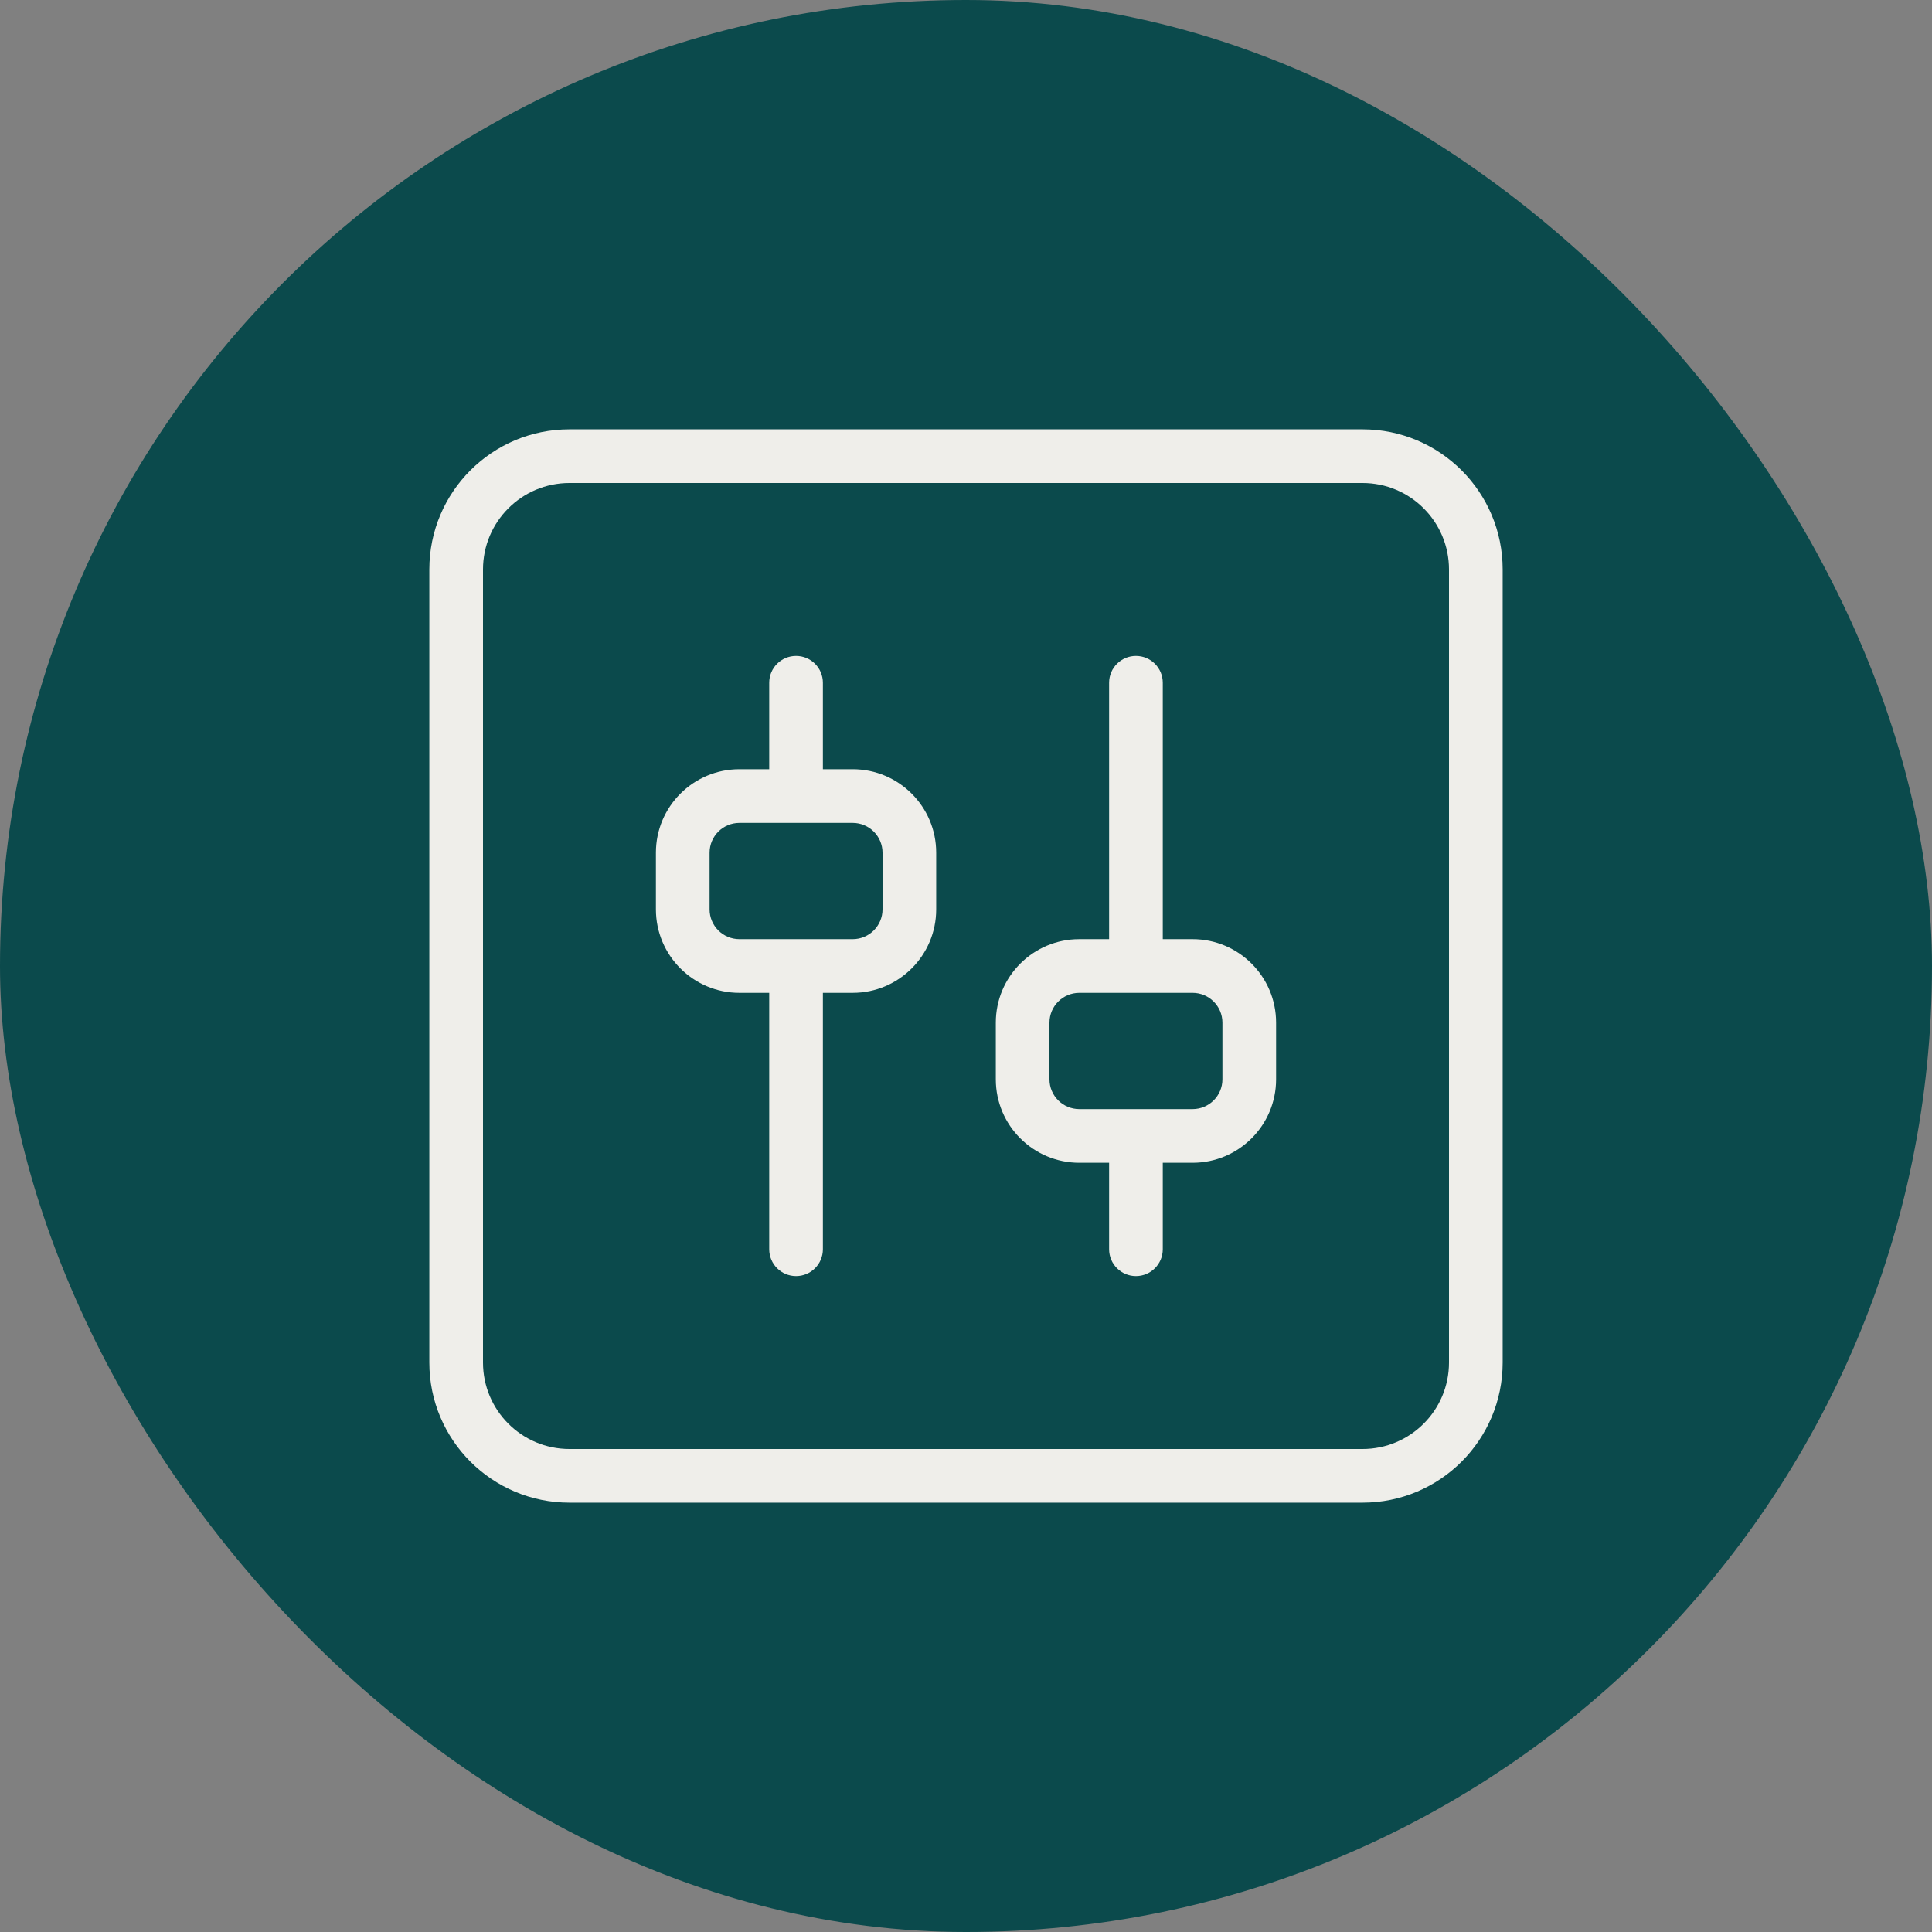 <svg width="54" height="54" viewBox="0 0 54 54" fill="none" xmlns="http://www.w3.org/2000/svg">
<rect x="0" y="0" width="54" height="54" fill="#808080" stroke="none"/>
<rect width="54" height="54" rx="27" fill="#0B4A4C"/>
<path d="M38.083 12C40.247 12 42 13.753 42 15.917V38.083C42 40.247 40.247 42 38.083 42H15.917C13.753 42 12 40.247 12 38.083V15.917C12 13.753 13.753 12 15.917 12H38.083ZM15.917 13.5C14.582 13.5 13.5 14.582 13.5 15.917V38.083C13.5 39.418 14.582 40.5 15.917 40.5H38.083C39.418 40.5 40.5 39.418 40.5 38.083V15.917C40.5 14.582 39.418 13.5 38.083 13.5H15.917ZM22.25 18.333C22.664 18.333 23 18.669 23 19.083V21.5H23.833C25.121 21.5 26.167 22.545 26.167 23.833V25.417C26.167 26.705 25.121 27.75 23.833 27.75H23V34.917C23 35.331 22.664 35.667 22.25 35.667C21.836 35.667 21.5 35.331 21.5 34.917V27.75H20.667C19.379 27.75 18.333 26.705 18.333 25.417V23.833C18.333 22.545 19.379 21.5 20.667 21.5H21.5V19.083C21.5 18.669 21.836 18.333 22.25 18.333ZM31.75 18.333C32.164 18.333 32.5 18.669 32.5 19.083V26.25H33.333C34.621 26.25 35.667 27.295 35.667 28.583V30.167C35.667 31.455 34.621 32.5 33.333 32.5H32.5V34.917C32.5 35.331 32.164 35.667 31.75 35.667C31.336 35.667 31 35.331 31 34.917V32.5H30.167C28.879 32.5 27.833 31.455 27.833 30.167V28.583C27.833 27.295 28.879 26.25 30.167 26.25H31V19.083C31 18.669 31.336 18.333 31.75 18.333ZM30.167 27.75C29.707 27.75 29.333 28.123 29.333 28.583V30.167C29.333 30.627 29.707 31 30.167 31H33.333C33.793 31 34.167 30.627 34.167 30.167V28.583C34.167 28.123 33.793 27.75 33.333 27.75H30.167ZM20.667 23C20.207 23 19.833 23.373 19.833 23.833V25.417C19.833 25.877 20.207 26.25 20.667 26.25H23.833C24.293 26.25 24.667 25.877 24.667 25.417V23.833C24.667 23.373 24.293 23 23.833 23H20.667Z" fill="#EFEEEA"/>
</svg>
